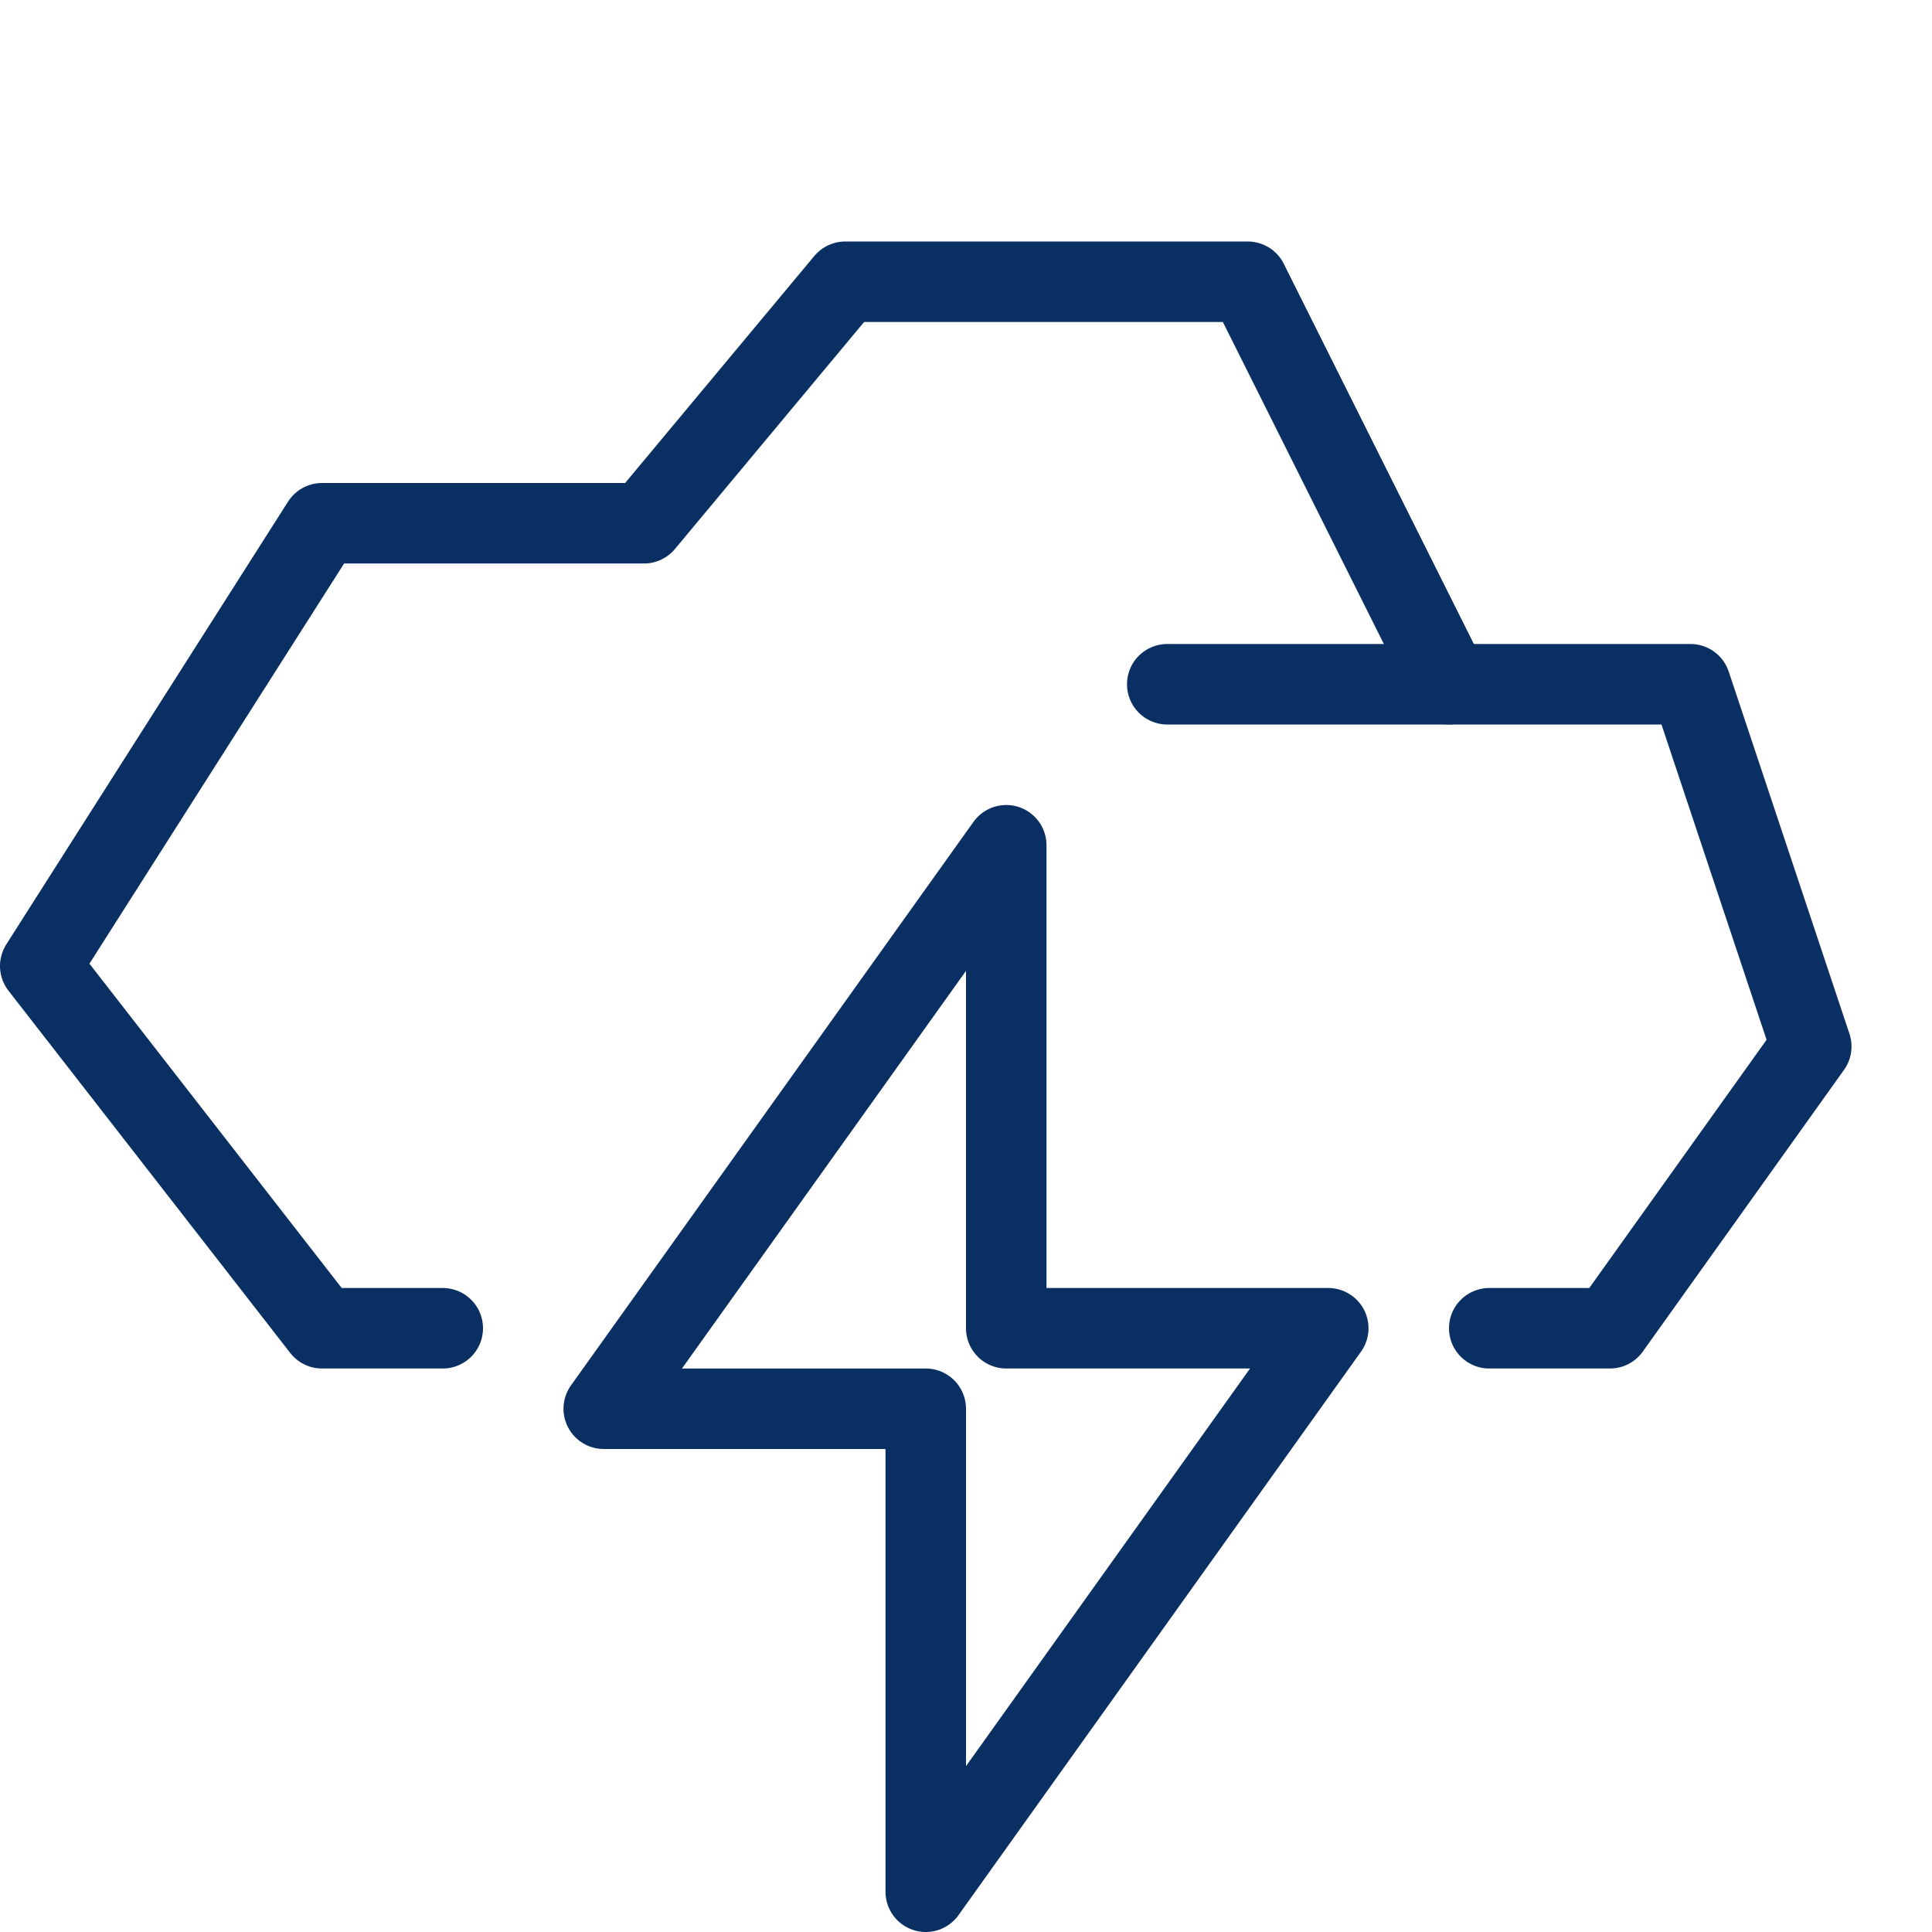 <svg xmlns="http://www.w3.org/2000/svg" fill="none" viewBox="0 0 24 24" id="Cloud-Flash--Streamline-Cyber">
  <desc>
    Cloud Flash Streamline Icon: https://streamlinehq.com
  </desc>
  <path stroke="#092f63" stroke-linecap="round" stroke-linejoin="round" stroke-miterlimit="10" d="M18.5 16.5H20l2.5 -3.5L21 8.5h-3l-2.5 -5h-5L8 6.5H4L0.5 12 4 16.5h1.5" stroke-width="1"></path>
  <path stroke="#092f63" stroke-linecap="round" stroke-linejoin="round" stroke-miterlimit="10" d="M14.5 8.5H18" stroke-width="1"></path>
  <path stroke="#092f63" stroke-linecap="round" stroke-linejoin="round" stroke-miterlimit="10" d="M16.5 16.5h-4v-6l-5 7h4v6l5 -7Z" stroke-width="1"></path>
</svg>